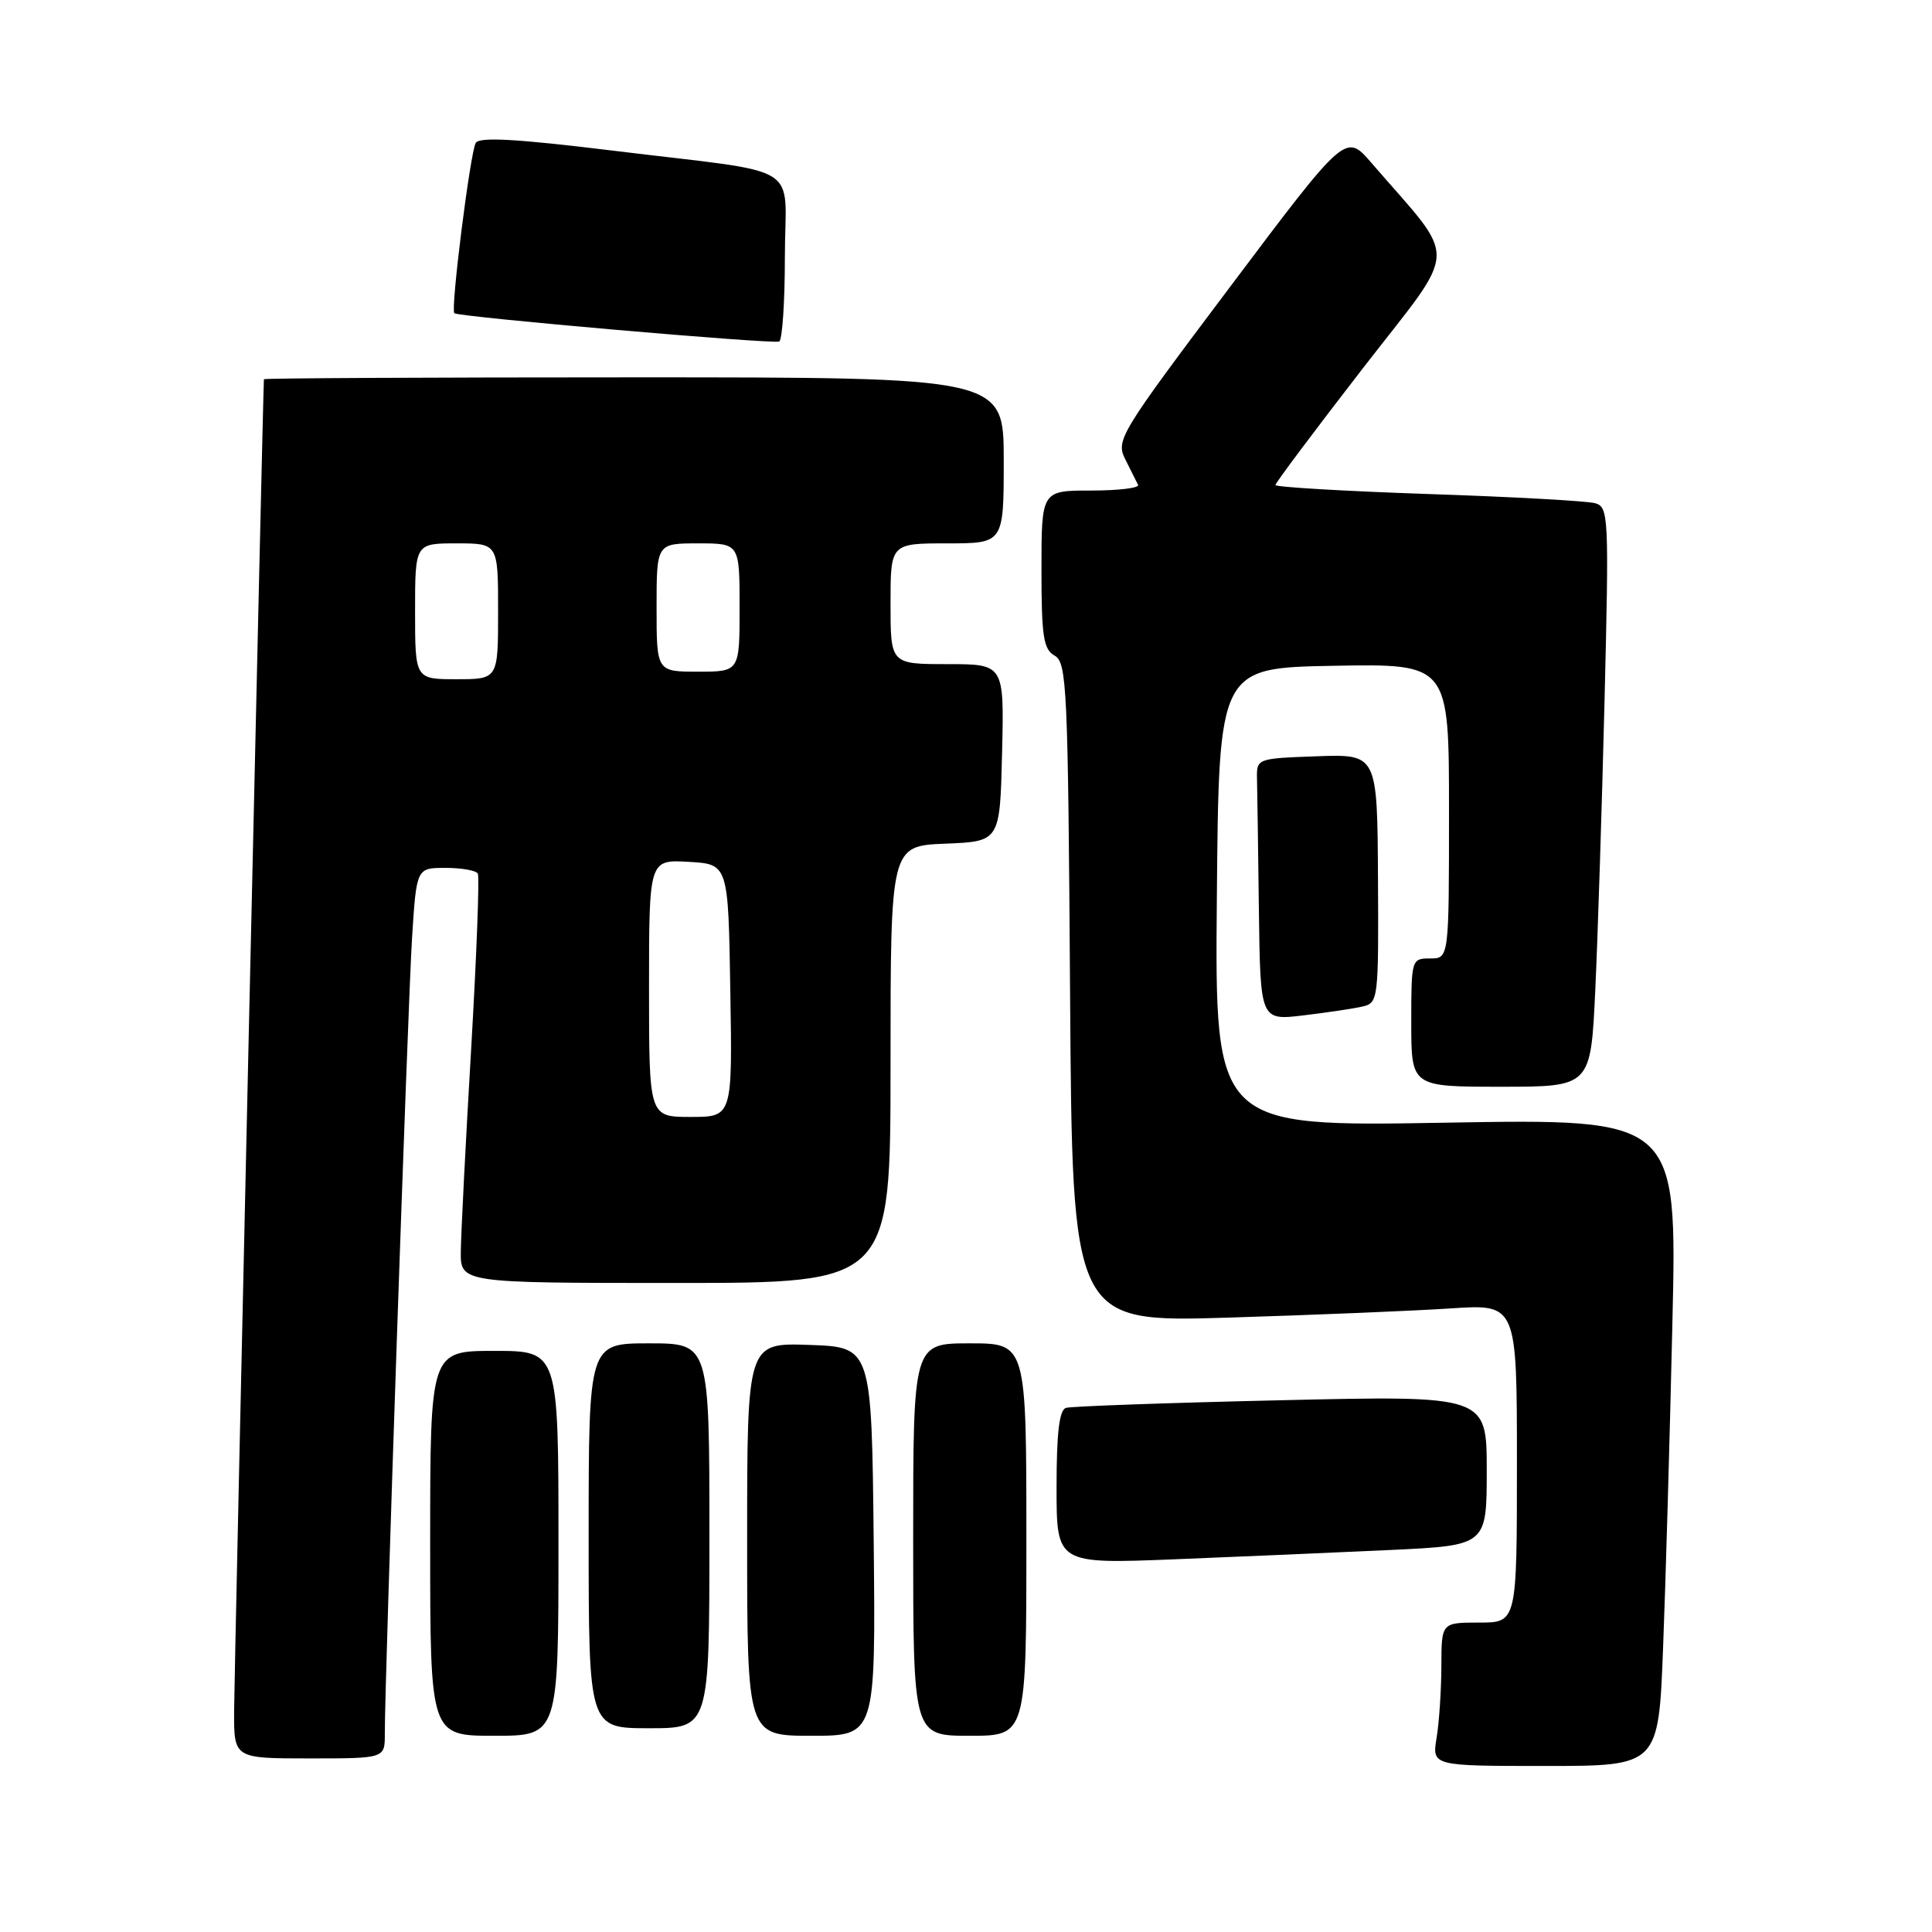 <?xml version="1.0" encoding="UTF-8" standalone="no"?>
<!DOCTYPE svg PUBLIC "-//W3C//DTD SVG 1.1//EN" "http://www.w3.org/Graphics/SVG/1.1/DTD/svg11.dtd" >
<svg xmlns="http://www.w3.org/2000/svg" xmlns:xlink="http://www.w3.org/1999/xlink" version="1.1" viewBox="0 0 256 256">
 <g >
 <path fill="currentColor"
d=" M 220.37 218.25 C 220.71 209.59 221.26 190.29 221.60 175.37 C 222.23 148.23 222.23 148.23 191.60 148.76 C 160.97 149.30 160.97 149.30 161.24 118.90 C 161.50 88.50 161.50 88.50 176.75 88.22 C 192.00 87.95 192.00 87.95 192.00 107.47 C 192.00 127.00 192.00 127.00 189.50 127.00 C 187.03 127.00 187.00 127.10 187.00 135.50 C 187.00 144.00 187.00 144.00 198.89 144.00 C 210.78 144.00 210.78 144.00 211.38 131.25 C 211.71 124.24 212.26 106.96 212.61 92.86 C 213.21 68.37 213.15 67.19 211.37 66.68 C 210.34 66.38 200.39 65.83 189.25 65.46 C 178.11 65.08 169.00 64.54 169.00 64.27 C 169.00 63.99 174.21 57.04 180.57 48.82 C 193.48 32.16 193.36 35.07 181.71 21.57 C 178.31 17.63 178.31 17.63 163.05 37.93 C 148.29 57.56 147.83 58.32 149.11 60.87 C 149.84 62.32 150.60 63.84 150.80 64.25 C 151.00 64.66 148.20 65.00 144.58 65.00 C 138.00 65.00 138.00 65.00 138.00 75.45 C 138.00 84.36 138.26 86.04 139.75 86.88 C 141.37 87.78 141.52 91.15 141.79 131.54 C 142.08 175.22 142.08 175.22 162.79 174.59 C 174.18 174.24 187.44 173.69 192.25 173.37 C 201.00 172.79 201.00 172.79 201.00 193.89 C 201.00 215.00 201.00 215.00 196.00 215.00 C 191.00 215.00 191.00 215.00 190.99 220.75 C 190.98 223.91 190.70 228.19 190.36 230.25 C 189.74 234.00 189.74 234.00 204.76 234.00 C 219.77 234.00 219.77 234.00 220.37 218.25 Z  M 50.99 229.75 C 50.96 222.94 54.04 133.07 54.60 124.25 C 55.19 115.00 55.19 115.00 59.03 115.00 C 61.15 115.00 63.07 115.34 63.31 115.75 C 63.55 116.16 63.15 126.62 62.43 139.00 C 61.70 151.38 61.09 163.41 61.06 165.75 C 61.00 170.00 61.00 170.00 89.50 170.00 C 118.00 170.00 118.00 170.00 118.00 141.04 C 118.00 112.09 118.00 112.09 125.25 111.79 C 132.50 111.50 132.50 111.50 132.78 99.75 C 133.06 88.00 133.06 88.00 125.53 88.00 C 118.00 88.00 118.00 88.00 118.00 80.00 C 118.00 72.00 118.00 72.00 125.50 72.00 C 133.00 72.00 133.00 72.00 133.00 61.00 C 133.00 50.00 133.00 50.00 84.00 50.00 C 57.05 50.00 34.99 50.11 34.97 50.25 C 34.86 51.28 31.04 221.88 31.02 226.75 C 31.00 233.00 31.00 233.00 41.00 233.00 C 51.00 233.00 51.00 233.00 50.99 229.75 Z  M 74.00 204.50 C 74.00 179.00 74.00 179.00 65.50 179.00 C 57.00 179.00 57.00 179.00 57.00 204.50 C 57.00 230.00 57.00 230.00 65.50 230.00 C 74.00 230.00 74.00 230.00 74.00 204.50 Z  M 115.77 204.25 C 115.50 178.50 115.50 178.50 107.25 178.21 C 99.00 177.92 99.00 177.92 99.00 203.96 C 99.00 230.00 99.00 230.00 107.52 230.00 C 116.03 230.00 116.03 230.00 115.77 204.25 Z  M 136.00 204.00 C 136.00 178.00 136.00 178.00 128.50 178.00 C 121.00 178.00 121.00 178.00 121.00 204.00 C 121.00 230.00 121.00 230.00 128.50 230.00 C 136.00 230.00 136.00 230.00 136.00 204.00 Z  M 94.00 203.50 C 94.00 178.00 94.00 178.00 86.00 178.00 C 78.00 178.00 78.00 178.00 78.00 203.50 C 78.00 229.00 78.00 229.00 86.00 229.00 C 94.00 229.00 94.00 229.00 94.00 203.50 Z  M 184.25 205.38 C 197.00 204.78 197.00 204.78 197.00 194.84 C 197.00 184.91 197.00 184.91 169.75 185.54 C 154.76 185.88 141.94 186.34 141.25 186.55 C 140.36 186.83 140.00 189.84 140.00 197.09 C 140.00 207.24 140.00 207.24 155.75 206.61 C 164.41 206.26 177.24 205.71 184.25 205.38 Z  M 180.59 133.36 C 182.62 132.88 182.68 132.32 182.59 116.39 C 182.50 99.93 182.50 99.93 174.50 100.21 C 166.50 100.50 166.50 100.50 166.56 103.25 C 166.60 104.76 166.71 112.58 166.81 120.62 C 167.00 135.23 167.00 135.23 172.75 134.54 C 175.91 134.16 179.44 133.63 180.59 133.36 Z  M 104.00 34.02 C 104.00 21.27 107.03 23.13 81.12 19.95 C 68.55 18.41 63.54 18.12 63.04 18.93 C 62.32 20.11 59.68 41.03 60.20 41.50 C 60.74 42.00 102.48 45.63 103.25 45.25 C 103.66 45.05 104.00 39.99 104.00 34.02 Z  M 86.00 130.95 C 86.00 113.90 86.00 113.90 91.25 114.20 C 96.50 114.50 96.50 114.50 96.77 131.25 C 97.05 148.00 97.05 148.00 91.52 148.00 C 86.00 148.00 86.00 148.00 86.00 130.95 Z  M 55.00 81.00 C 55.00 72.00 55.00 72.00 60.50 72.00 C 66.00 72.00 66.00 72.00 66.00 81.00 C 66.00 90.00 66.00 90.00 60.50 90.00 C 55.00 90.00 55.00 90.00 55.00 81.00 Z  M 87.00 80.50 C 87.00 72.00 87.00 72.00 92.50 72.00 C 98.00 72.00 98.00 72.00 98.00 80.50 C 98.00 89.00 98.00 89.00 92.50 89.00 C 87.00 89.00 87.00 89.00 87.00 80.50 Z "/>
</g>
</svg>